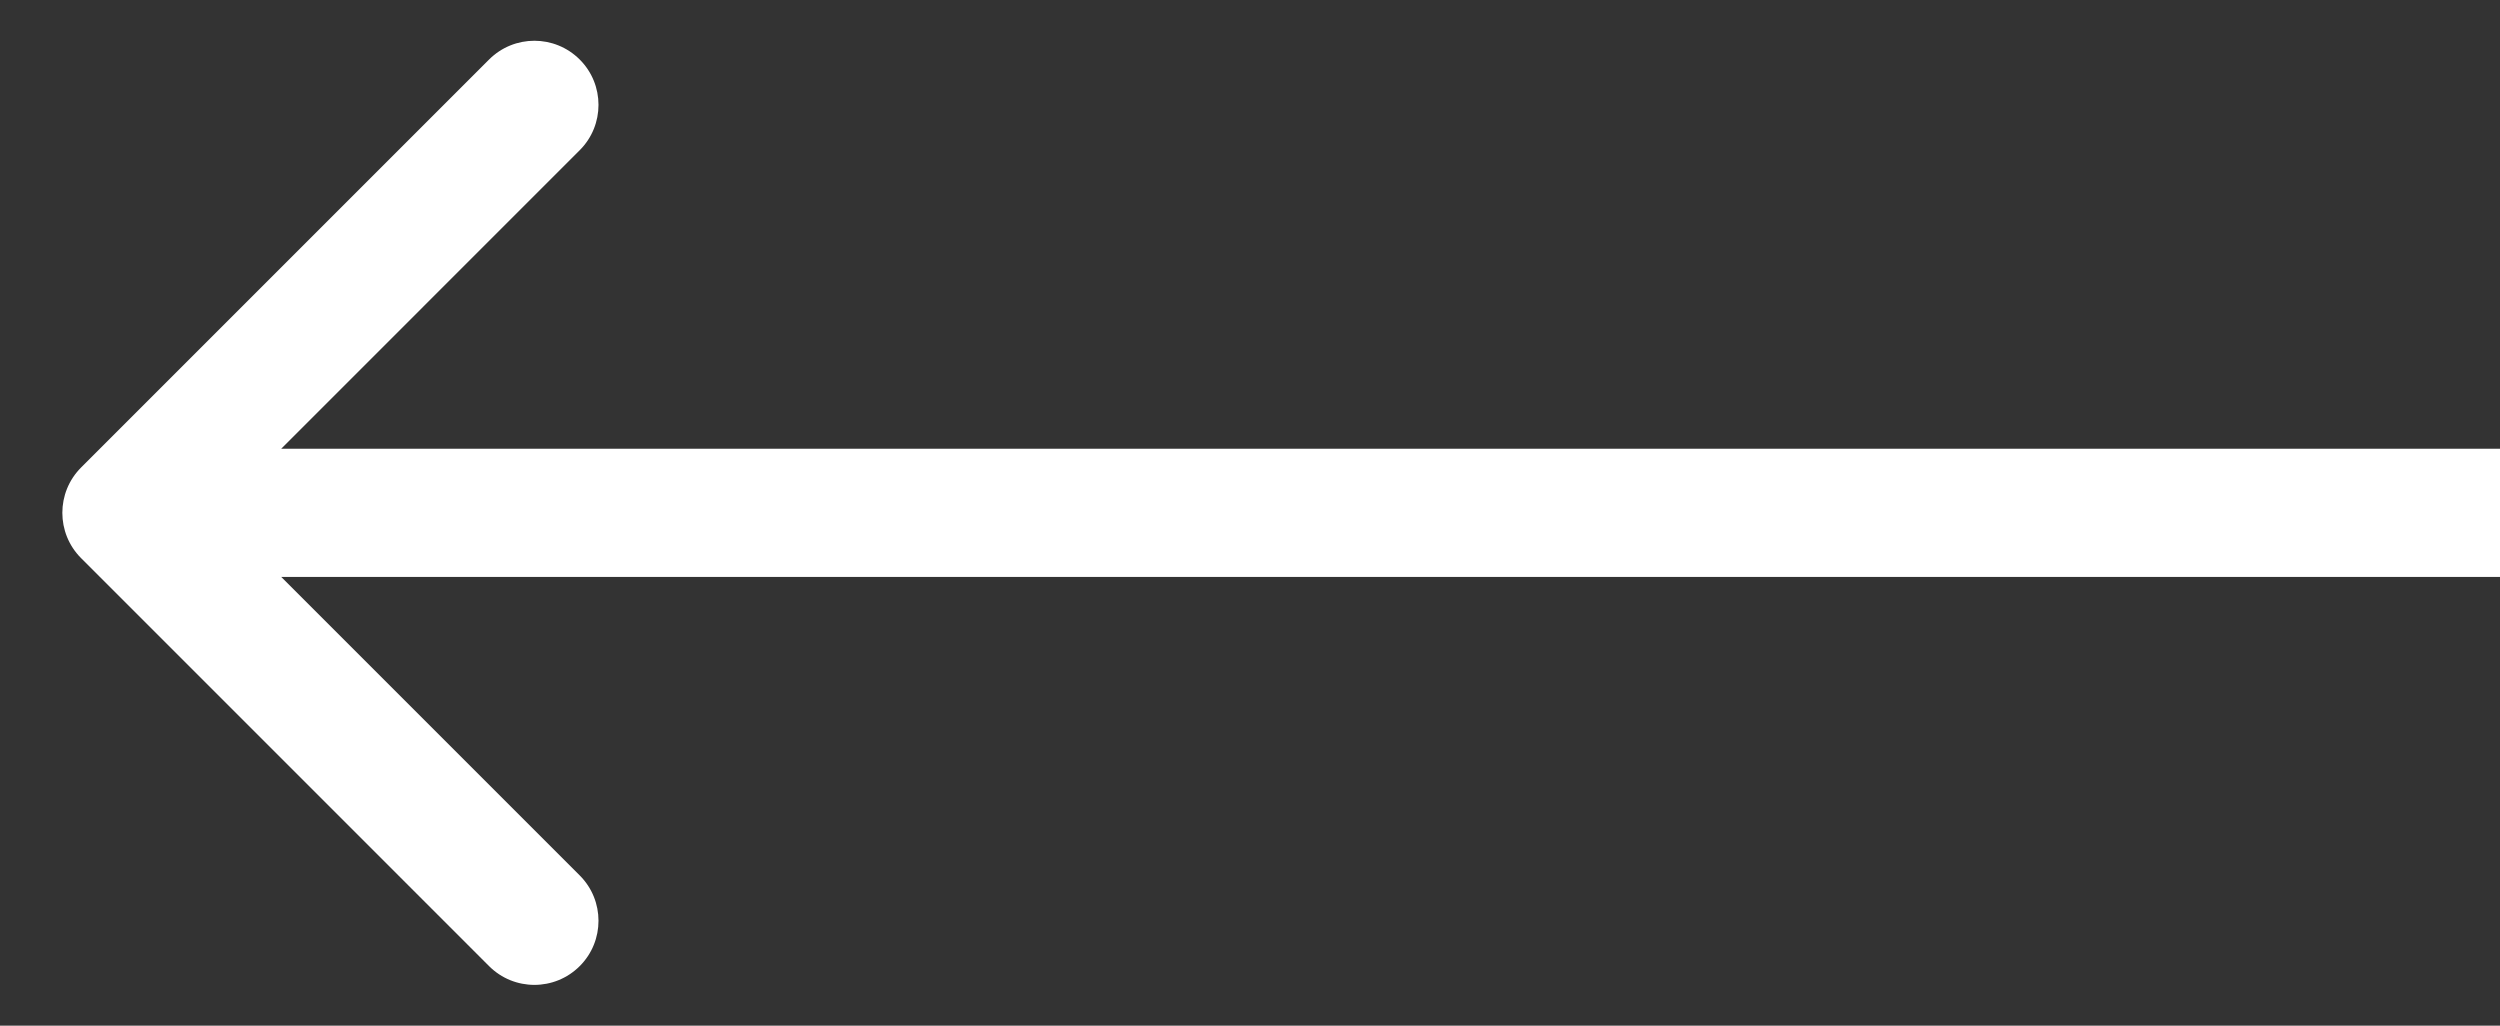 <svg width="39" height="16" viewBox="0 0 39 16" fill="none" xmlns="http://www.w3.org/2000/svg">
<rect x="0" y="0" width="39" height="16" fill="#333333" stroke="none"/>
<path d="M1.265 7.293C0.875 7.683 0.875 8.317 1.265 8.707L7.629 15.071C8.02 15.462 8.653 15.462 9.044 15.071C9.434 14.681 9.434 14.047 9.044 13.657L3.387 8L9.044 2.343C9.434 1.953 9.434 1.319 9.044 0.929C8.653 0.538 8.02 0.538 7.629 0.929L1.265 7.293ZM39 7L1.972 7V9L39 9V7Z" fill="white"/>
</svg>
